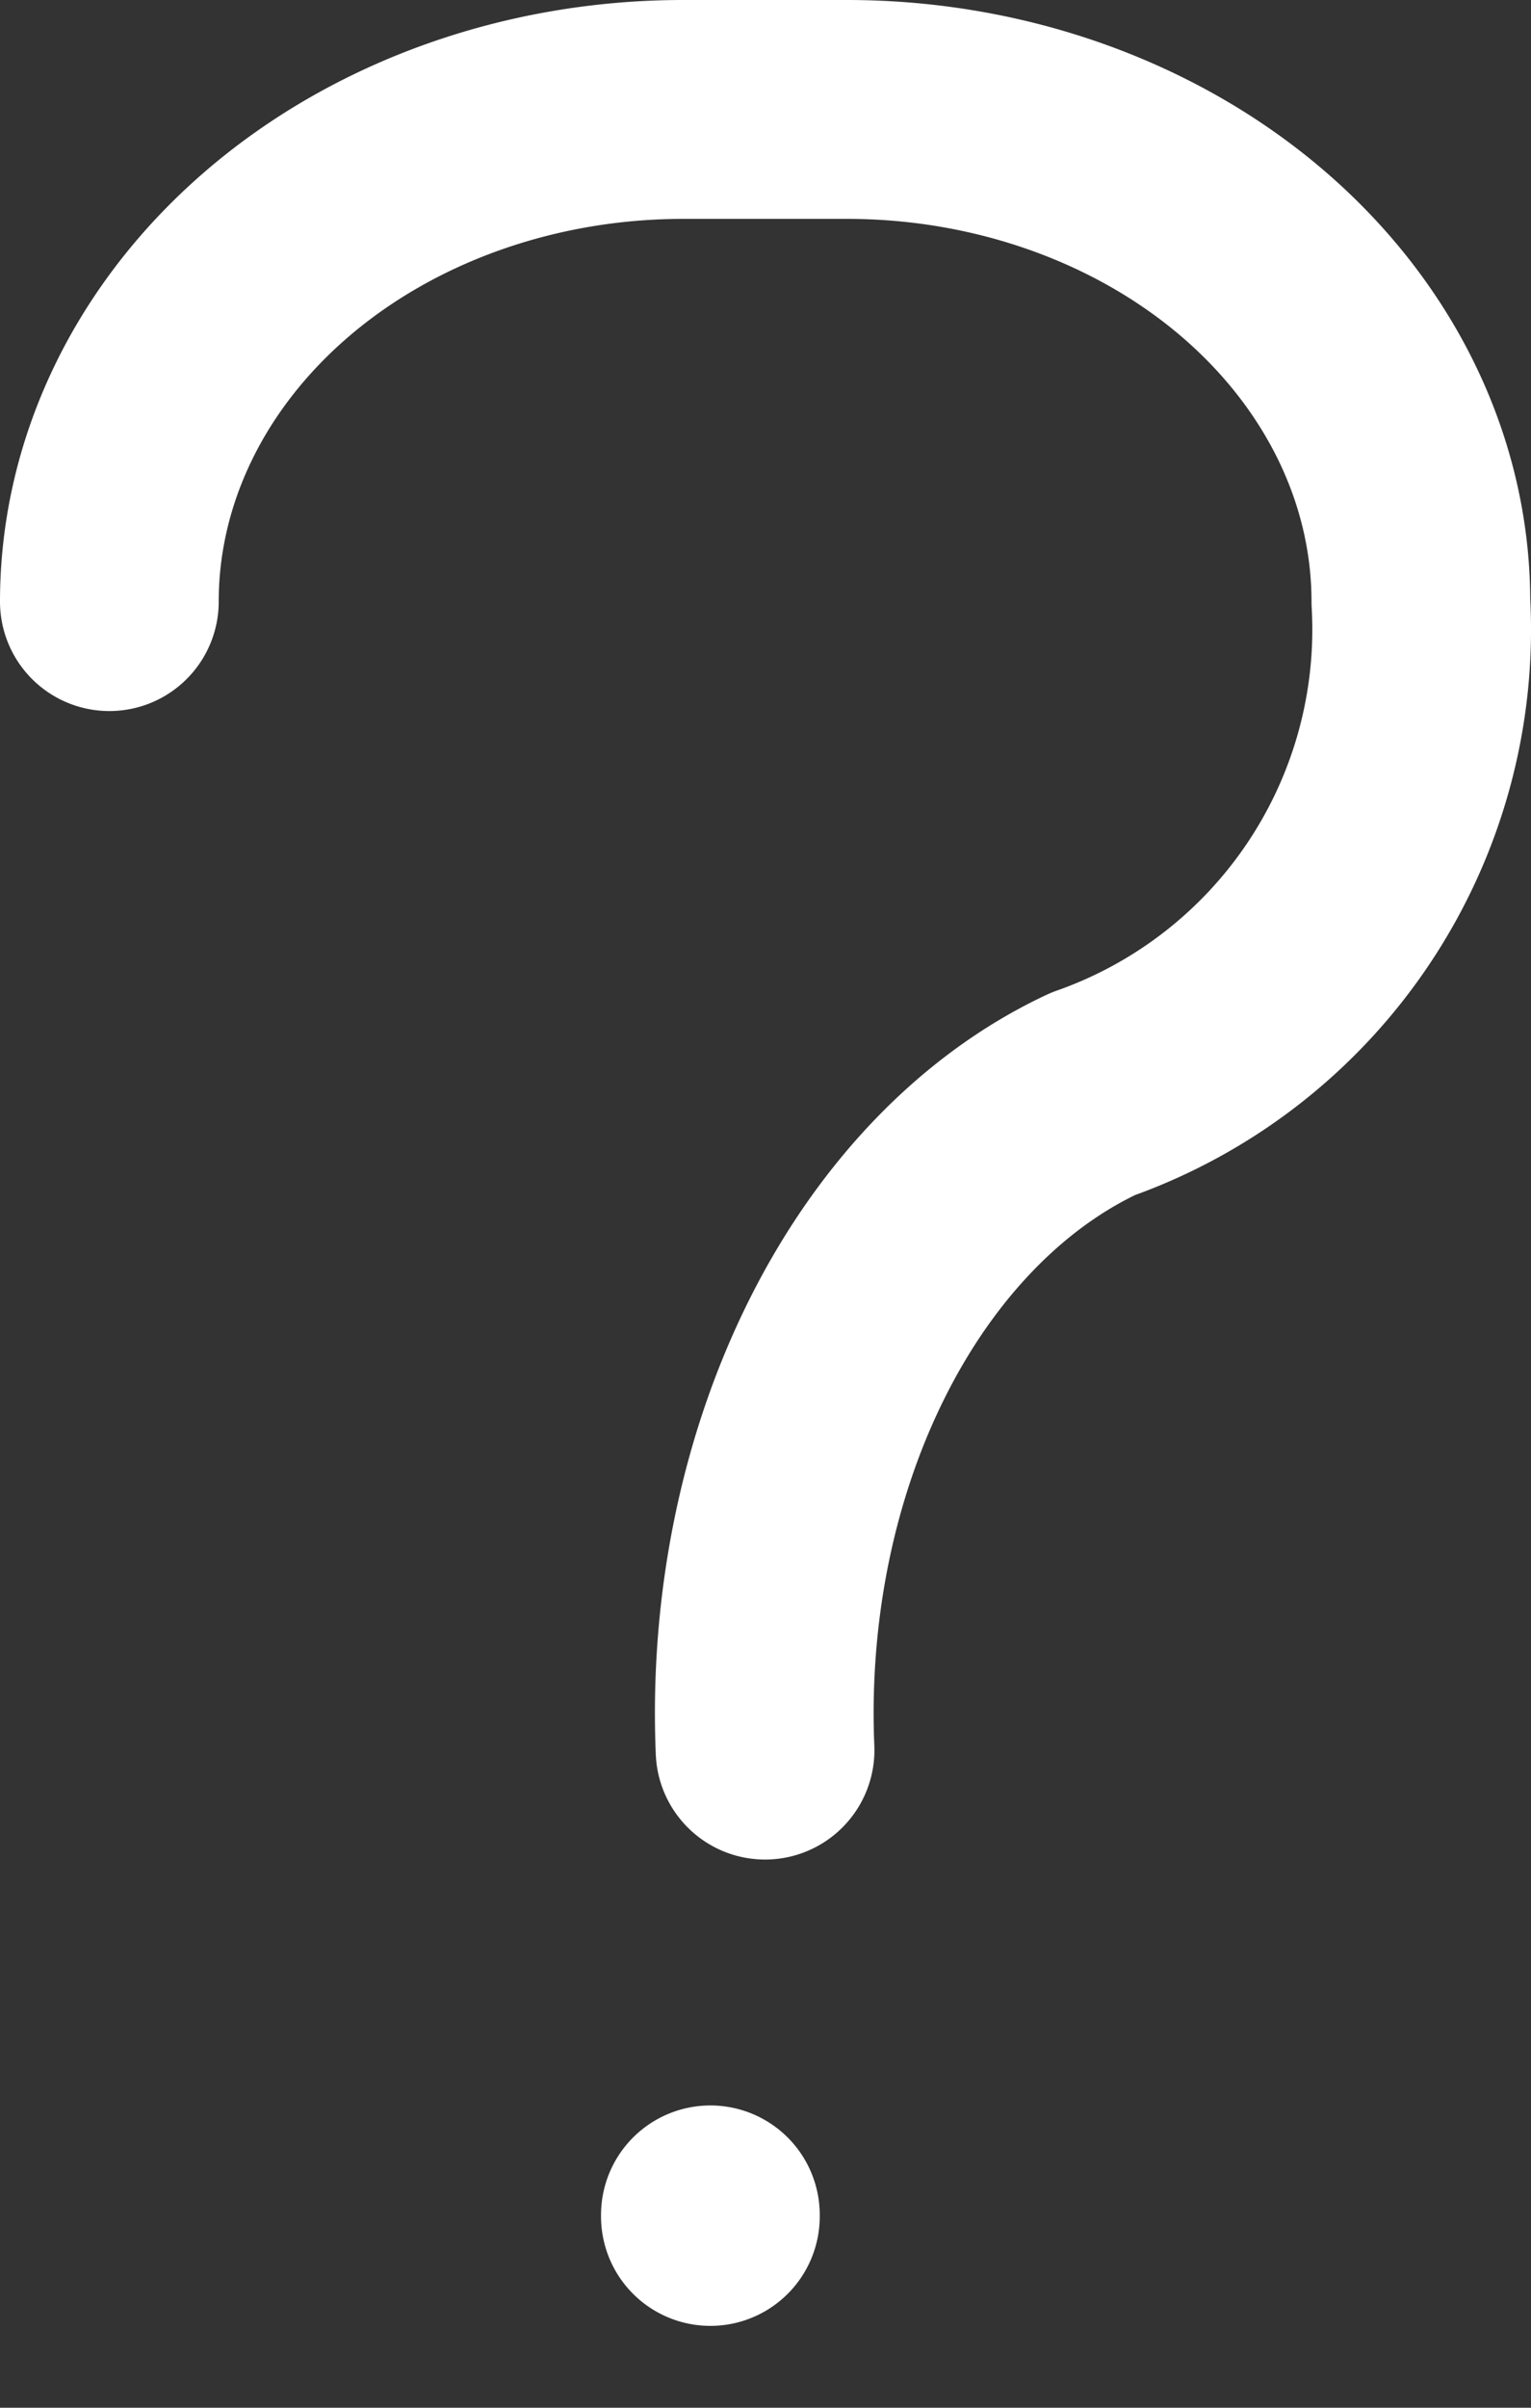 <svg width="14" height="22" fill="none" xmlns="http://www.w3.org/2000/svg"><rect width="100%" height="100%" fill="#333333" stroke="none"/><path d="M1 5.497c0-1.192.553-2.336 1.537-3.18C3.52 1.474 4.855 1 6.247 1h1.499c1.391 0 2.726.474 3.71 1.317.984.844 1.537 1.988 1.537 3.18a4.498 4.498 0 01-2.998 4.498c-.92.43-1.71 1.249-2.25 2.33-.541 1.082-.804 2.368-.749 3.666m-.5 4.247v.014" stroke="#fff" stroke-width="2" stroke-linecap="round" stroke-linejoin="round"/></svg>